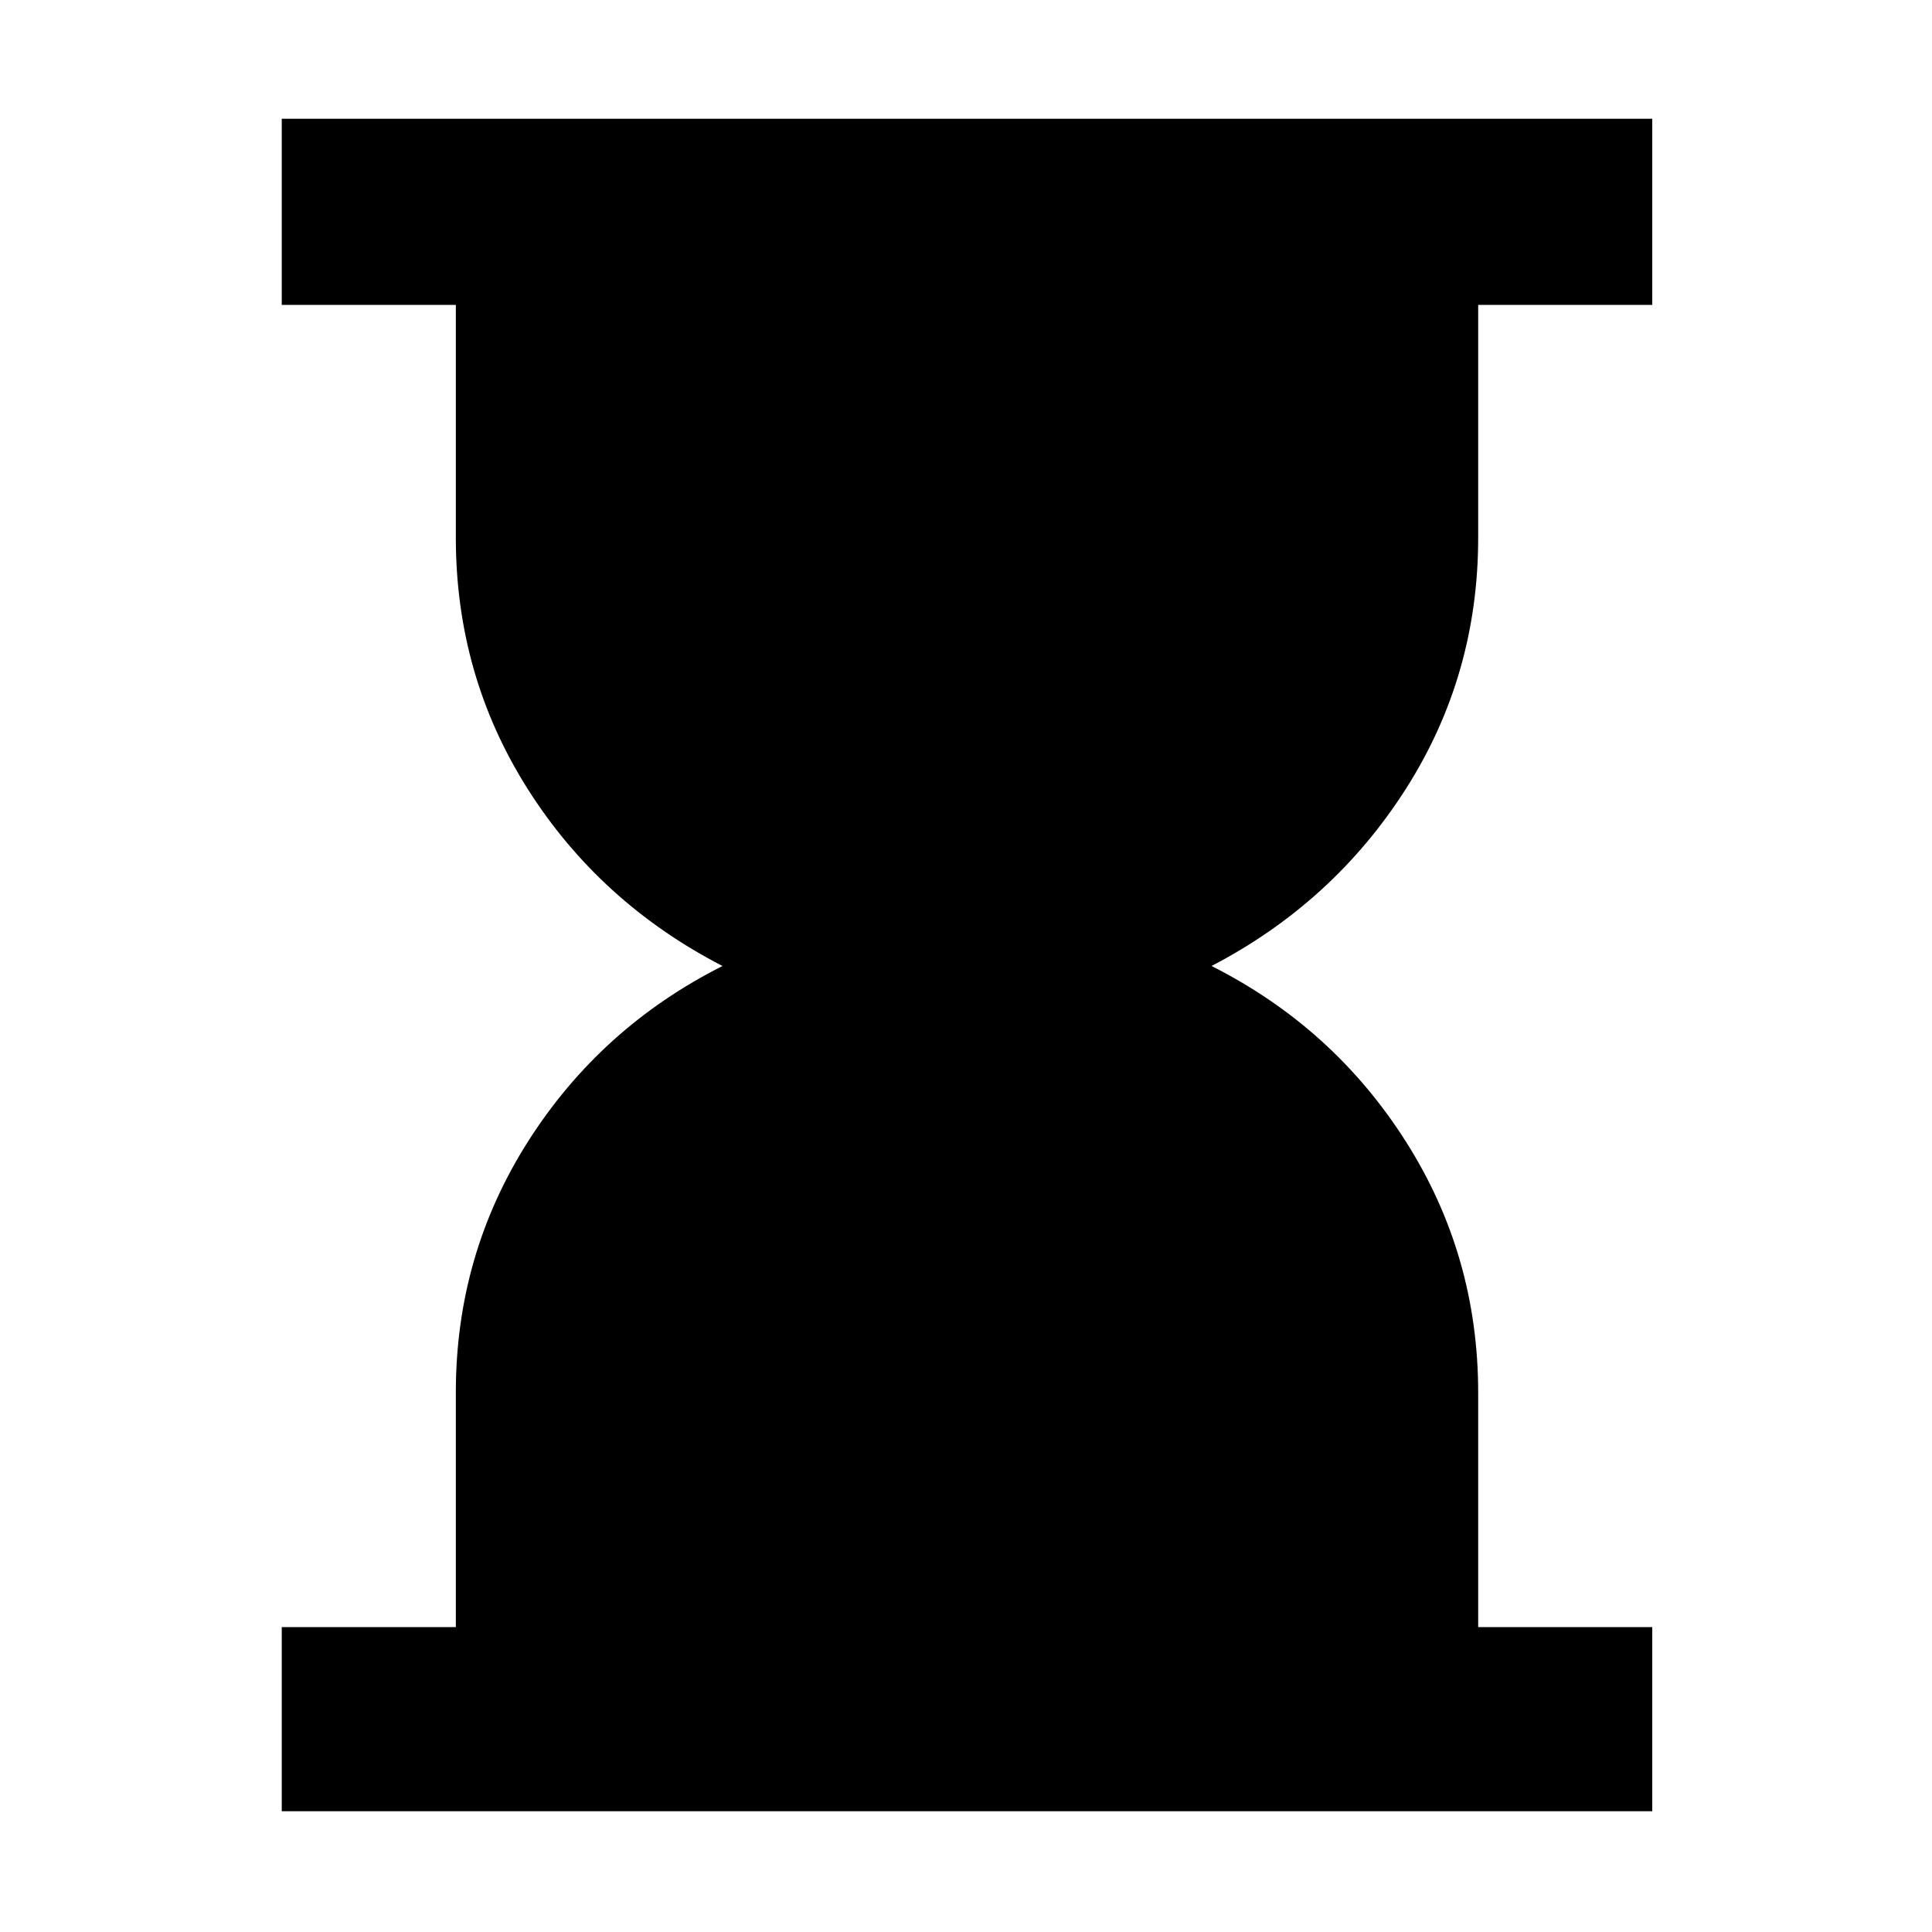 <svg xmlns="http://www.w3.org/2000/svg" height="48" viewBox="0 -960 960 960" width="48"><path d="M140-60v-91.5h86.5v-116.646q0-68.354 36-124.854t96.5-87q-61-31.5-96.75-87.909-35.75-56.409-35.75-124.939V-808.5H140V-901h681v92.5h-86.5v115.652q0 68.53-36 124.939Q662.5-511.5 602-480q60.5 30.5 96.5 87.122 36 56.621 36 124.893V-151.5H821V-60H140Z"/></svg>